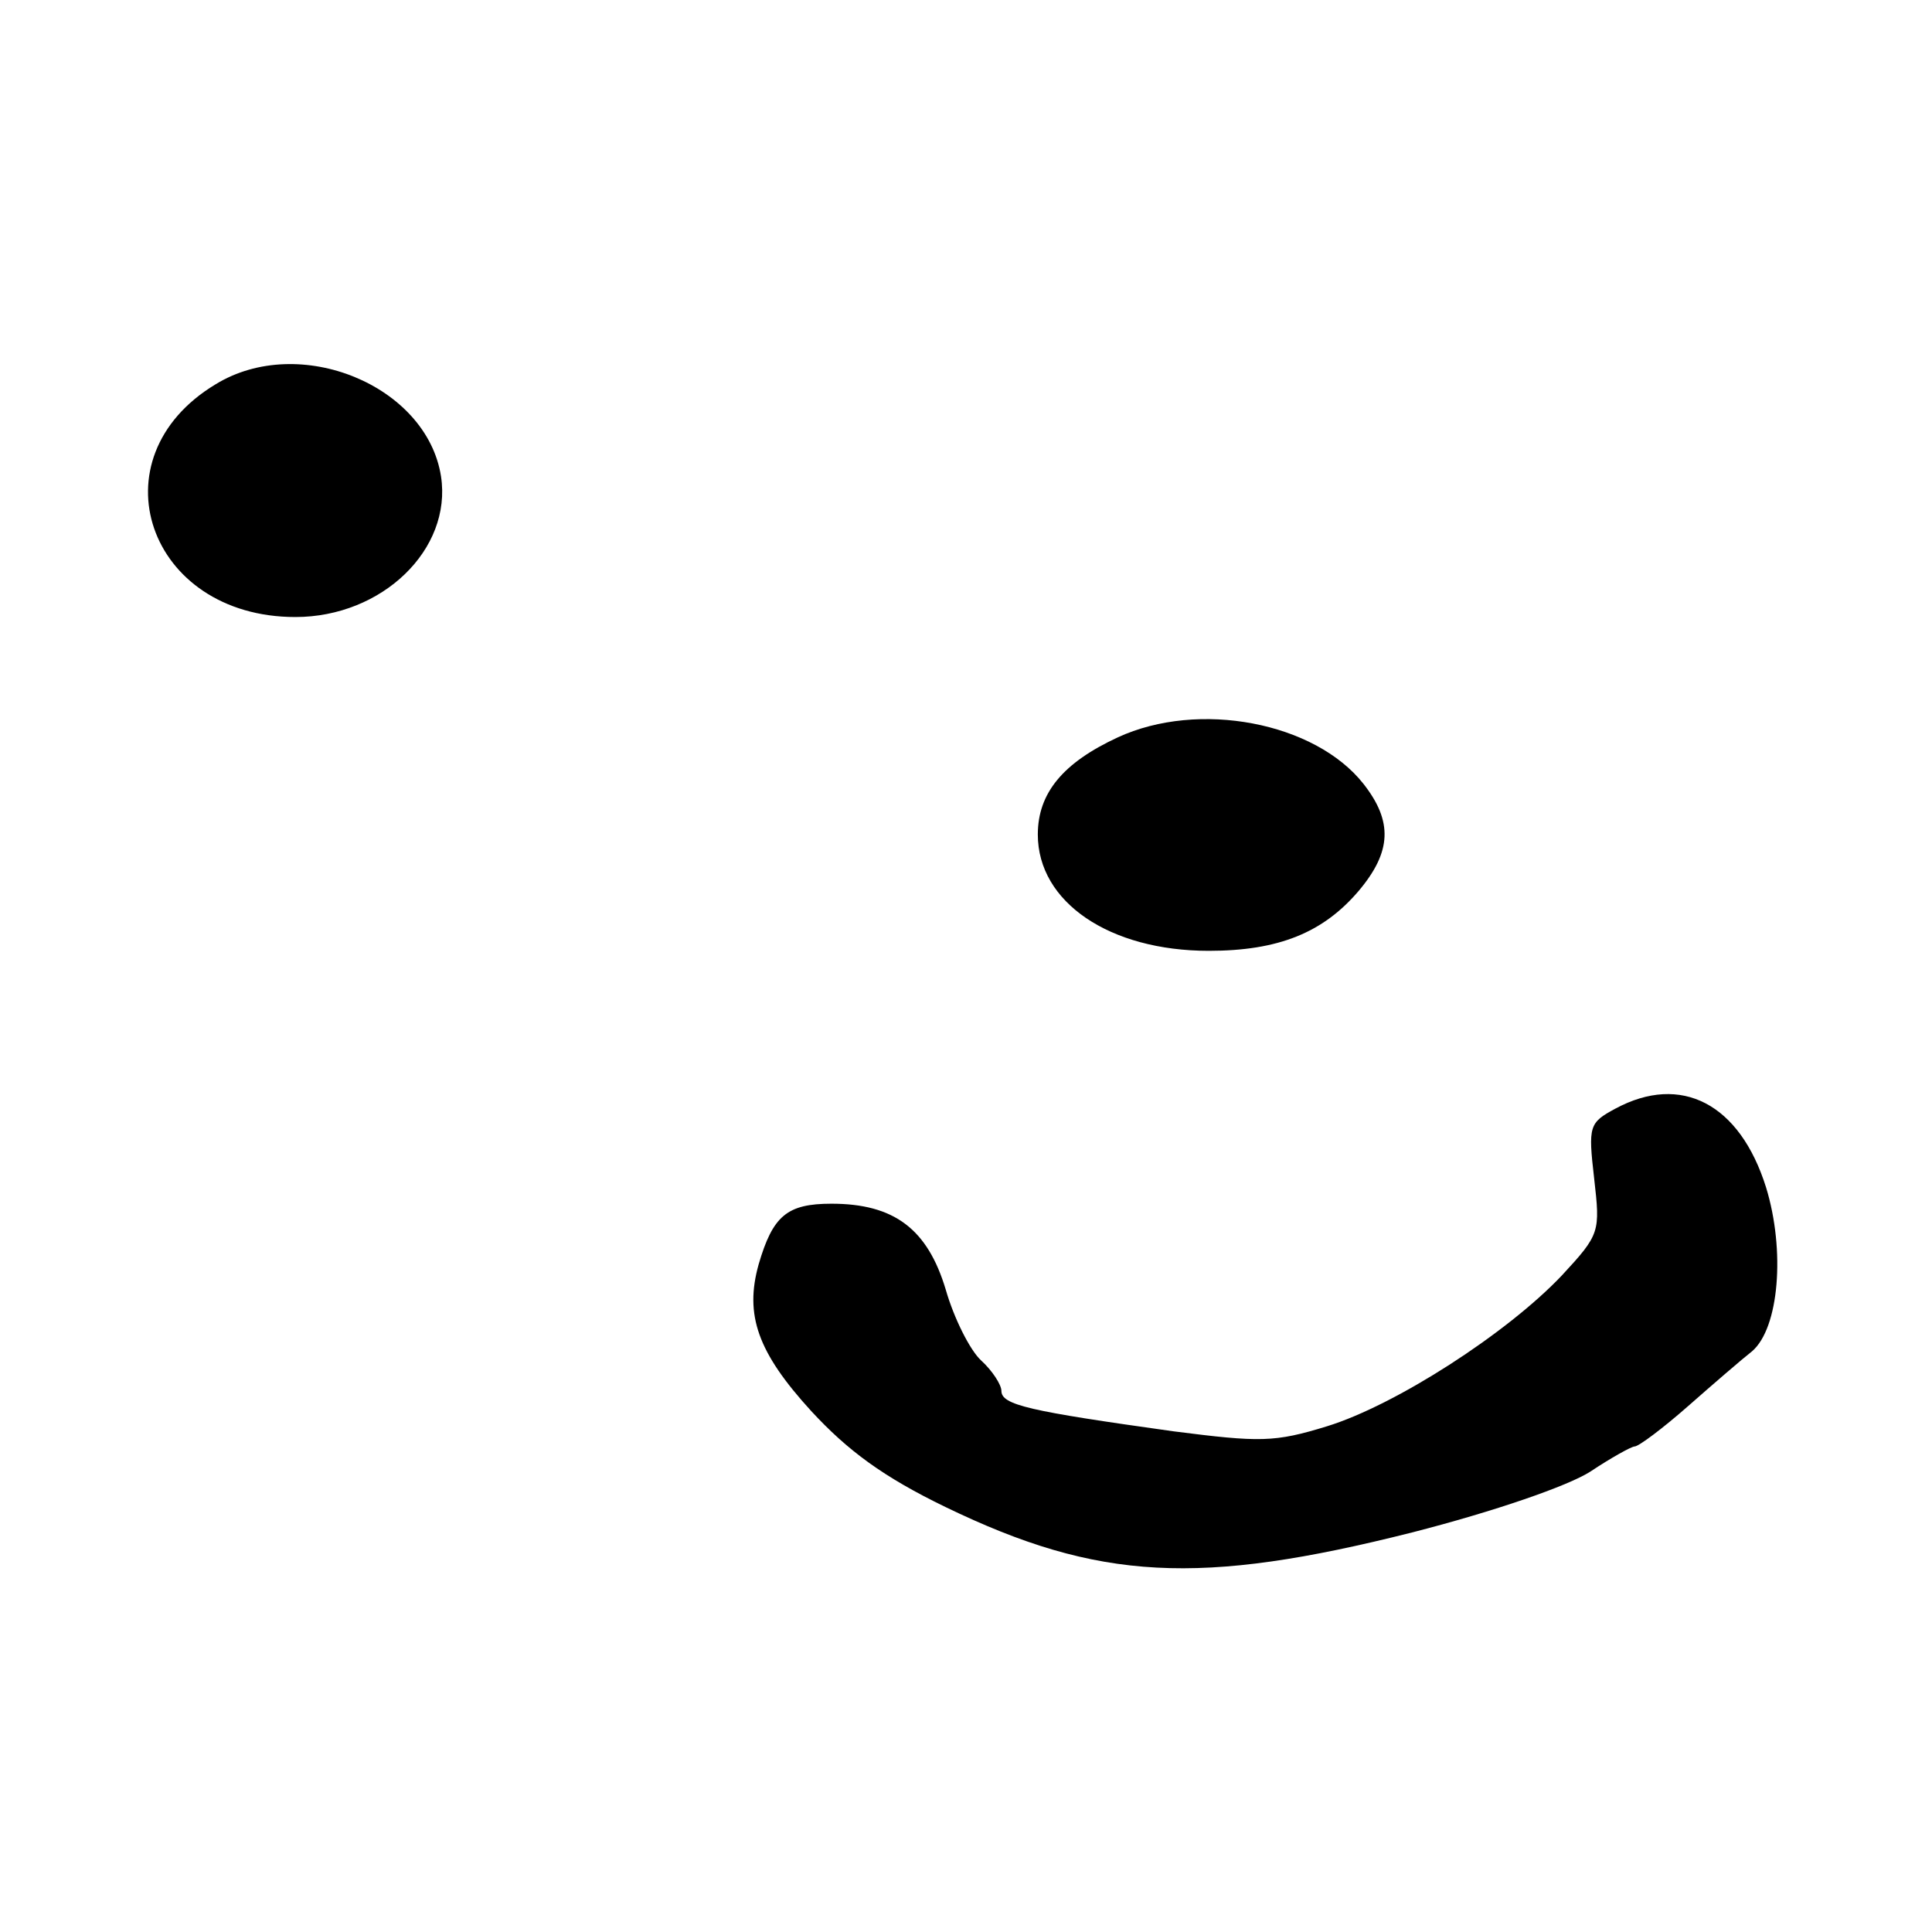 <?xml version="1.0" standalone="no"?>
<!DOCTYPE svg PUBLIC "-//W3C//DTD SVG 20010904//EN"
 "http://www.w3.org/TR/2001/REC-SVG-20010904/DTD/svg10.dtd">
<svg version="1.0" xmlns="http://www.w3.org/2000/svg"
 width="191pt" height="191pt" viewBox="0 0 191 191"
 preserveAspectRatio="xMidYMid meet">
<g transform="translate(0,191) scale(0.1,-0.1)"
fill="#000000" stroke="none">
<path d="M213 1530 c-121 -73 -67 -230 79 -230 86 0 155 67 144 139 -14 90
-140 142 -223 91z"/>
<path d="M1105 1181 c-54 -25 -79 -55 -79 -96 0 -67 71 -115 169 -115 69 0
113 18 148 59 33 39 34 69 5 106 -48 61 -163 83 -243 46z"/>
<path d="M1597 814 c-26 -14 -27 -17 -21 -69 6 -53 6 -55 -32 -96 -54 -57
-164 -128 -232 -149 -52 -16 -66 -16 -152 -5 -143 20 -170 26 -170 40 0 6 -9
20 -20 30 -11 10 -27 42 -35 70 -18 60 -51 85 -113 85 -44 0 -58 -12 -72 -60
-14 -50 -1 -87 52 -145 36 -39 71 -65 133 -95 151 -73 251 -78 461 -25 82 21
154 46 176 60 21 14 41 25 44 25 4 0 28 18 53 40 25 22 54 47 63 54 27 23 33
100 14 162 -26 83 -84 113 -149 78z"/>
</g>
</svg>
